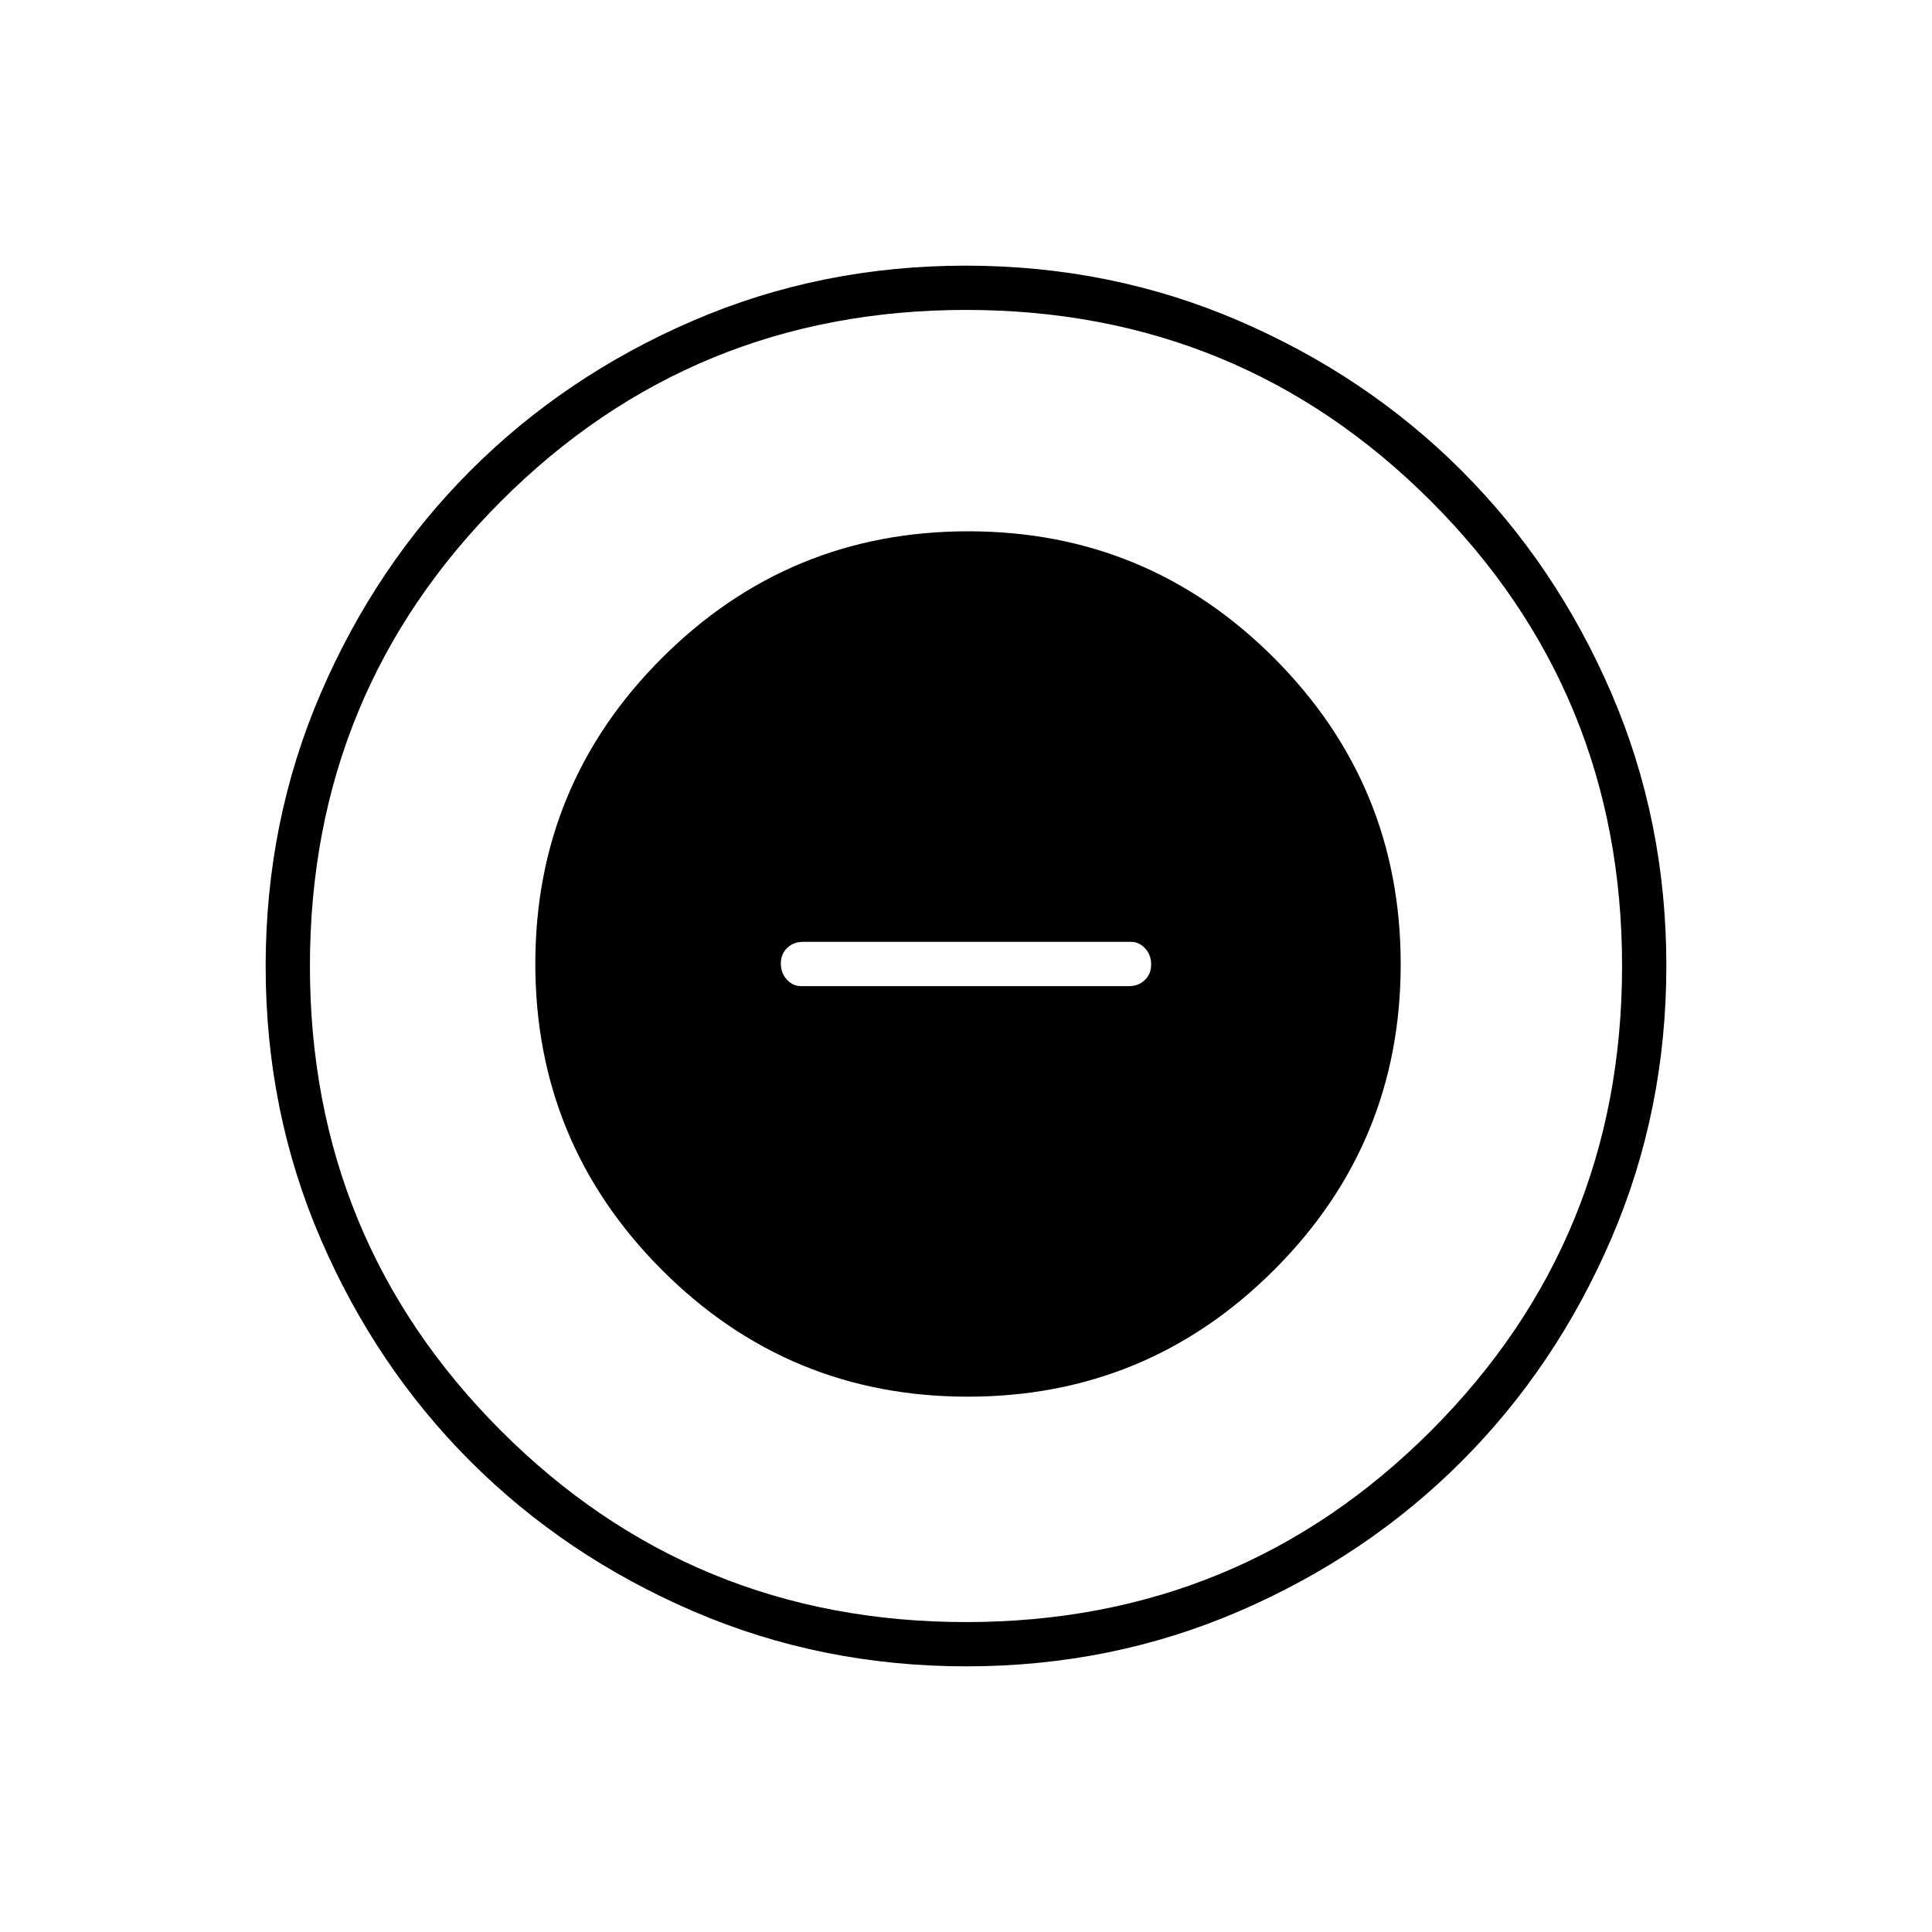 <svg xmlns="http://www.w3.org/2000/svg" width="48" height="48" viewBox="0 96 960 960"><path d="M480.882 790Q570 790 633 727.118q63-62.883 63-152Q696 486 633.118 423q-62.883-63-152-63Q392 360 329 422.882q-63 62.883-63 152Q266 664 328.882 727q62.883 63 152 63ZM398 586q-4 0-7-3.228t-3-8q0-4.772 3.162-7.772 3.163-3 7.838-3h163q4 0 7 3.228t3 8q0 4.772-3.162 7.772-3.163 3-7.838 3H398Zm82.174 338Q408 924 344.442 896.609q-63.559-27.392-110.575-74.348-47.015-46.957-74.441-110.435Q132 648.348 132 576.174q0-72.174 27.391-135.732 27.392-63.559 74.348-110.574 46.957-47.016 110.435-74.442Q407.652 228 479.826 228q72.174 0 135.732 27.391 63.559 27.392 110.574 74.348 47.016 46.957 74.442 110.435Q828 503.652 828 575.826q0 72.174-27.391 135.732-27.392 63.559-74.348 110.575-46.957 47.015-110.435 74.441Q552.348 924 480.174 924ZM480 576Zm0 326q136 0 231-95t95-231q0-136-95-231t-231-95q-136 0-231 95t-95 231q0 136 95 231t231 95Z"/></svg>